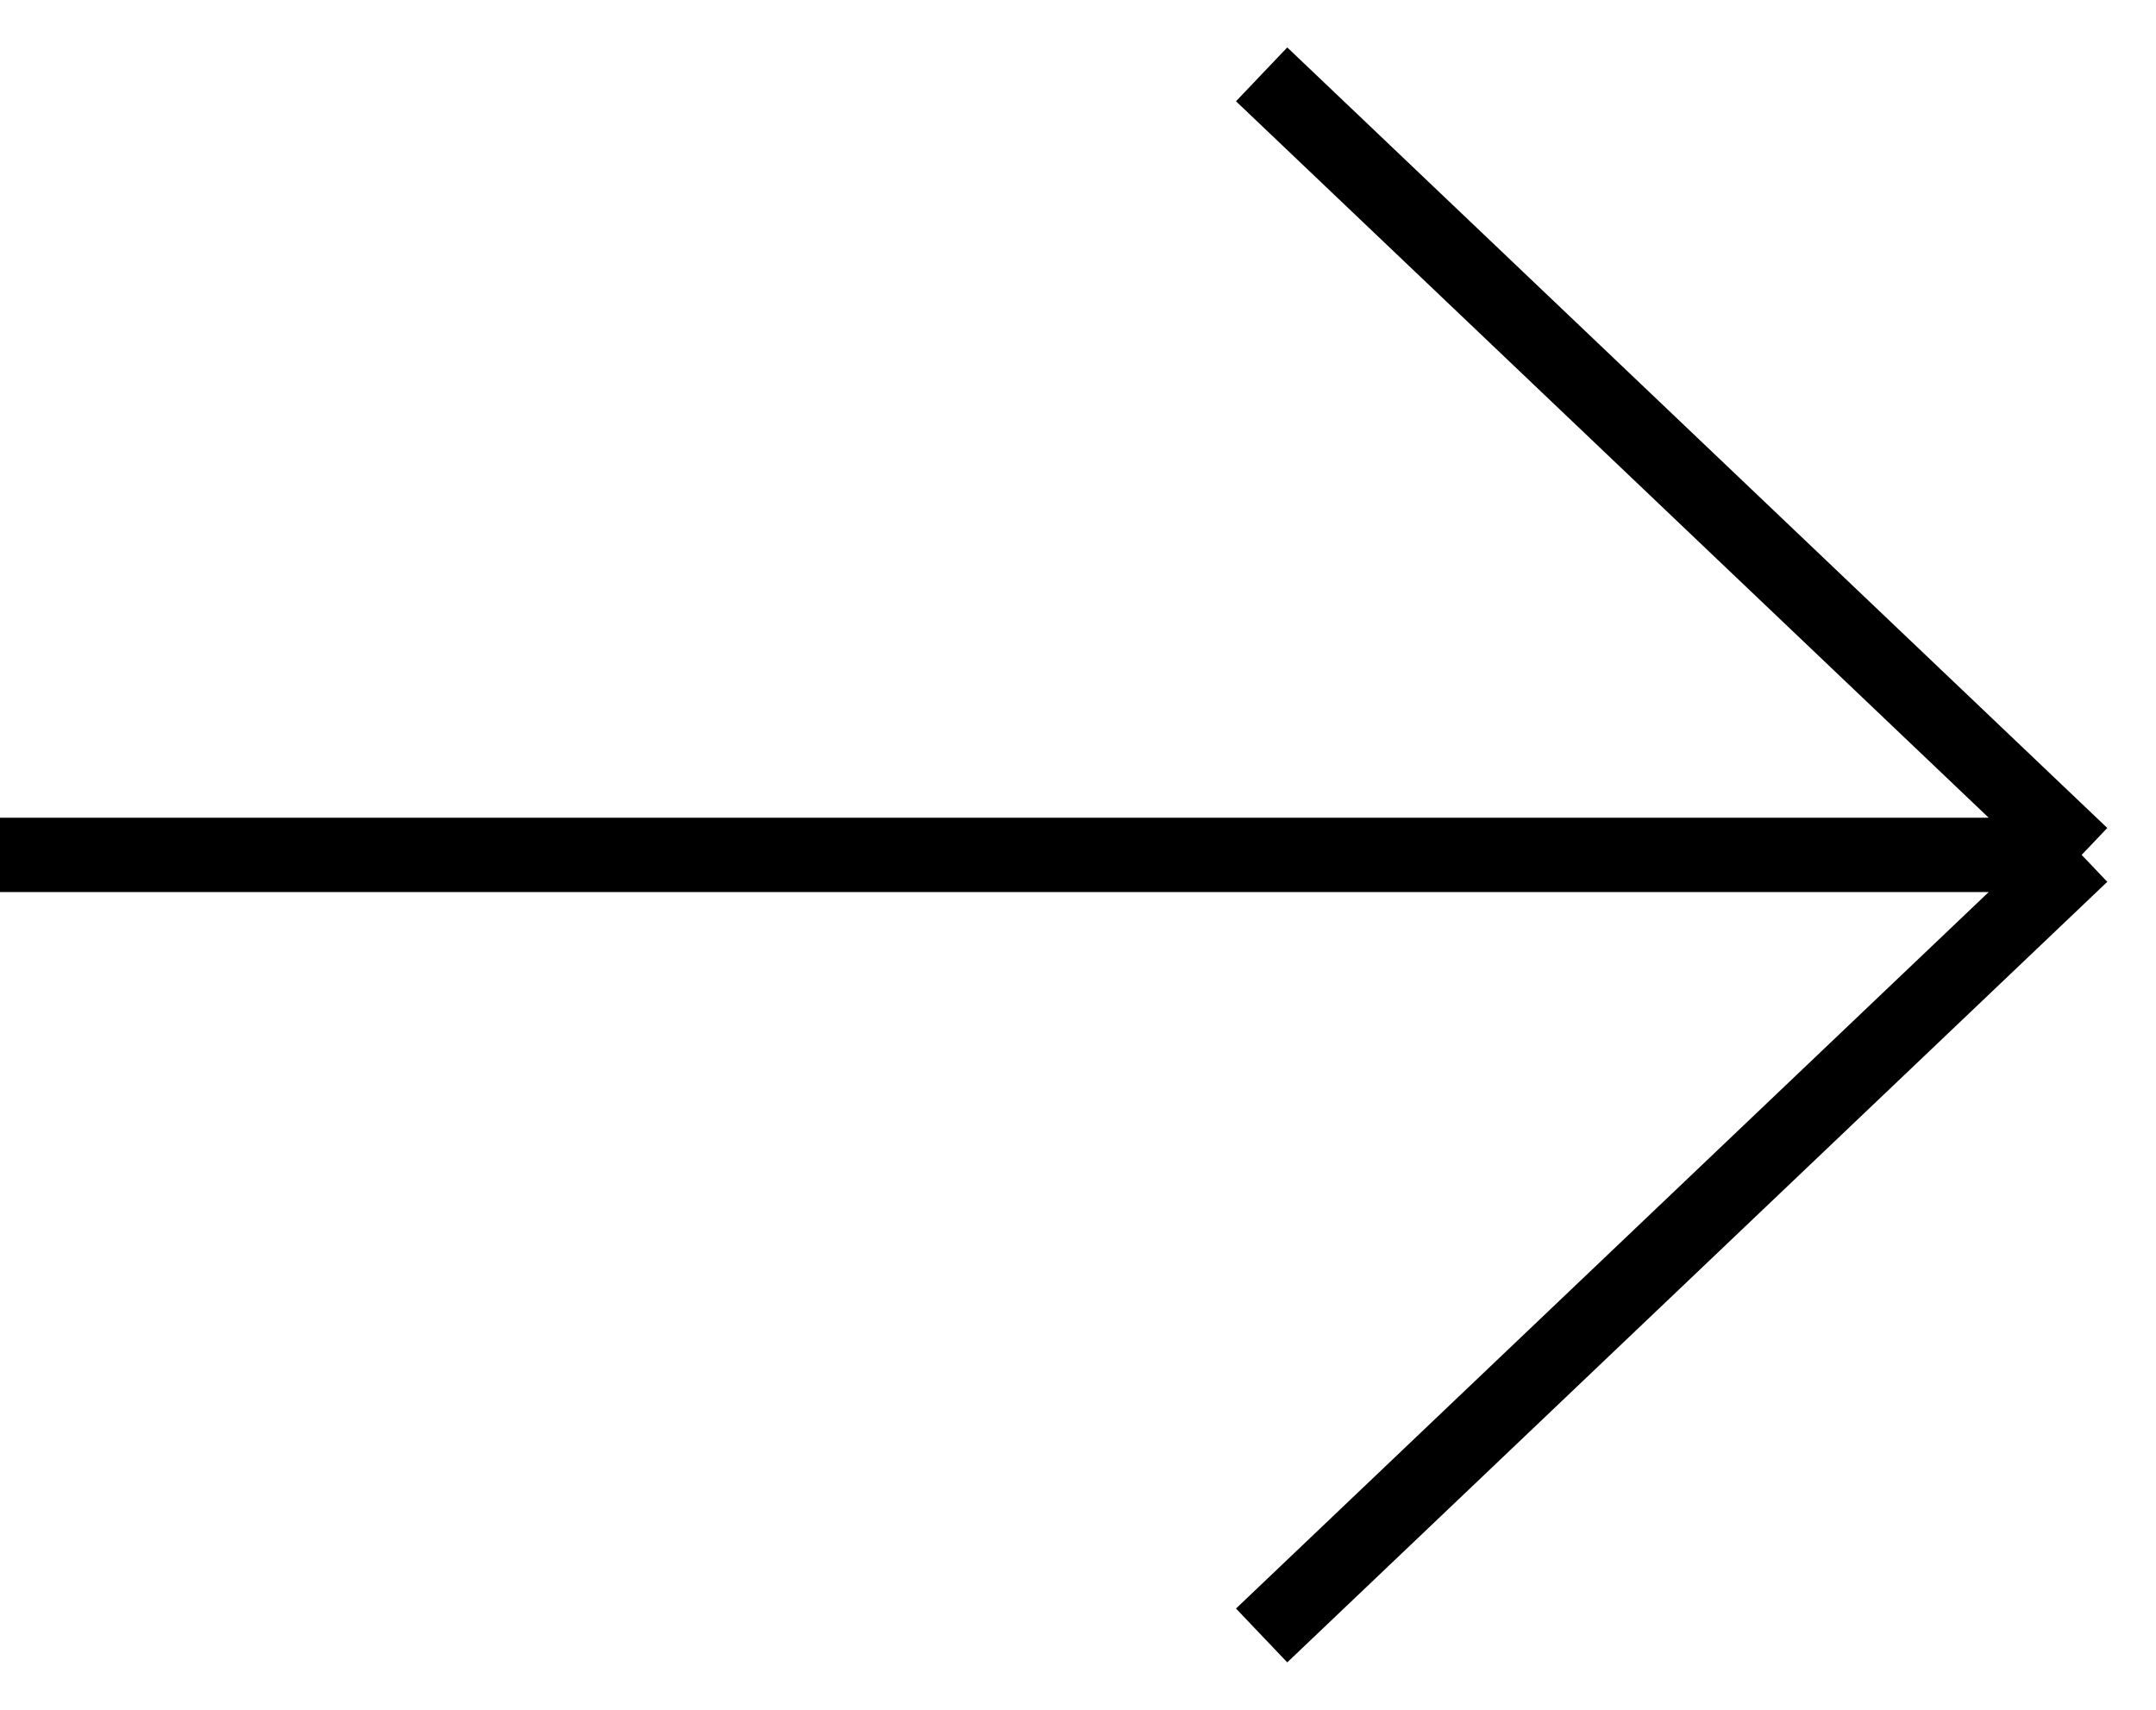 <svg width="29" height="23" viewBox="0 0 29 23" fill="none" xmlns="http://www.w3.org/2000/svg">
<path d="M-1.83588e-06 11.5C4.242 11.5 19.855 11.5 28 11.5M28 11.5L16.97 1M28 11.5L16.97 22" stroke="black"/>
</svg>
